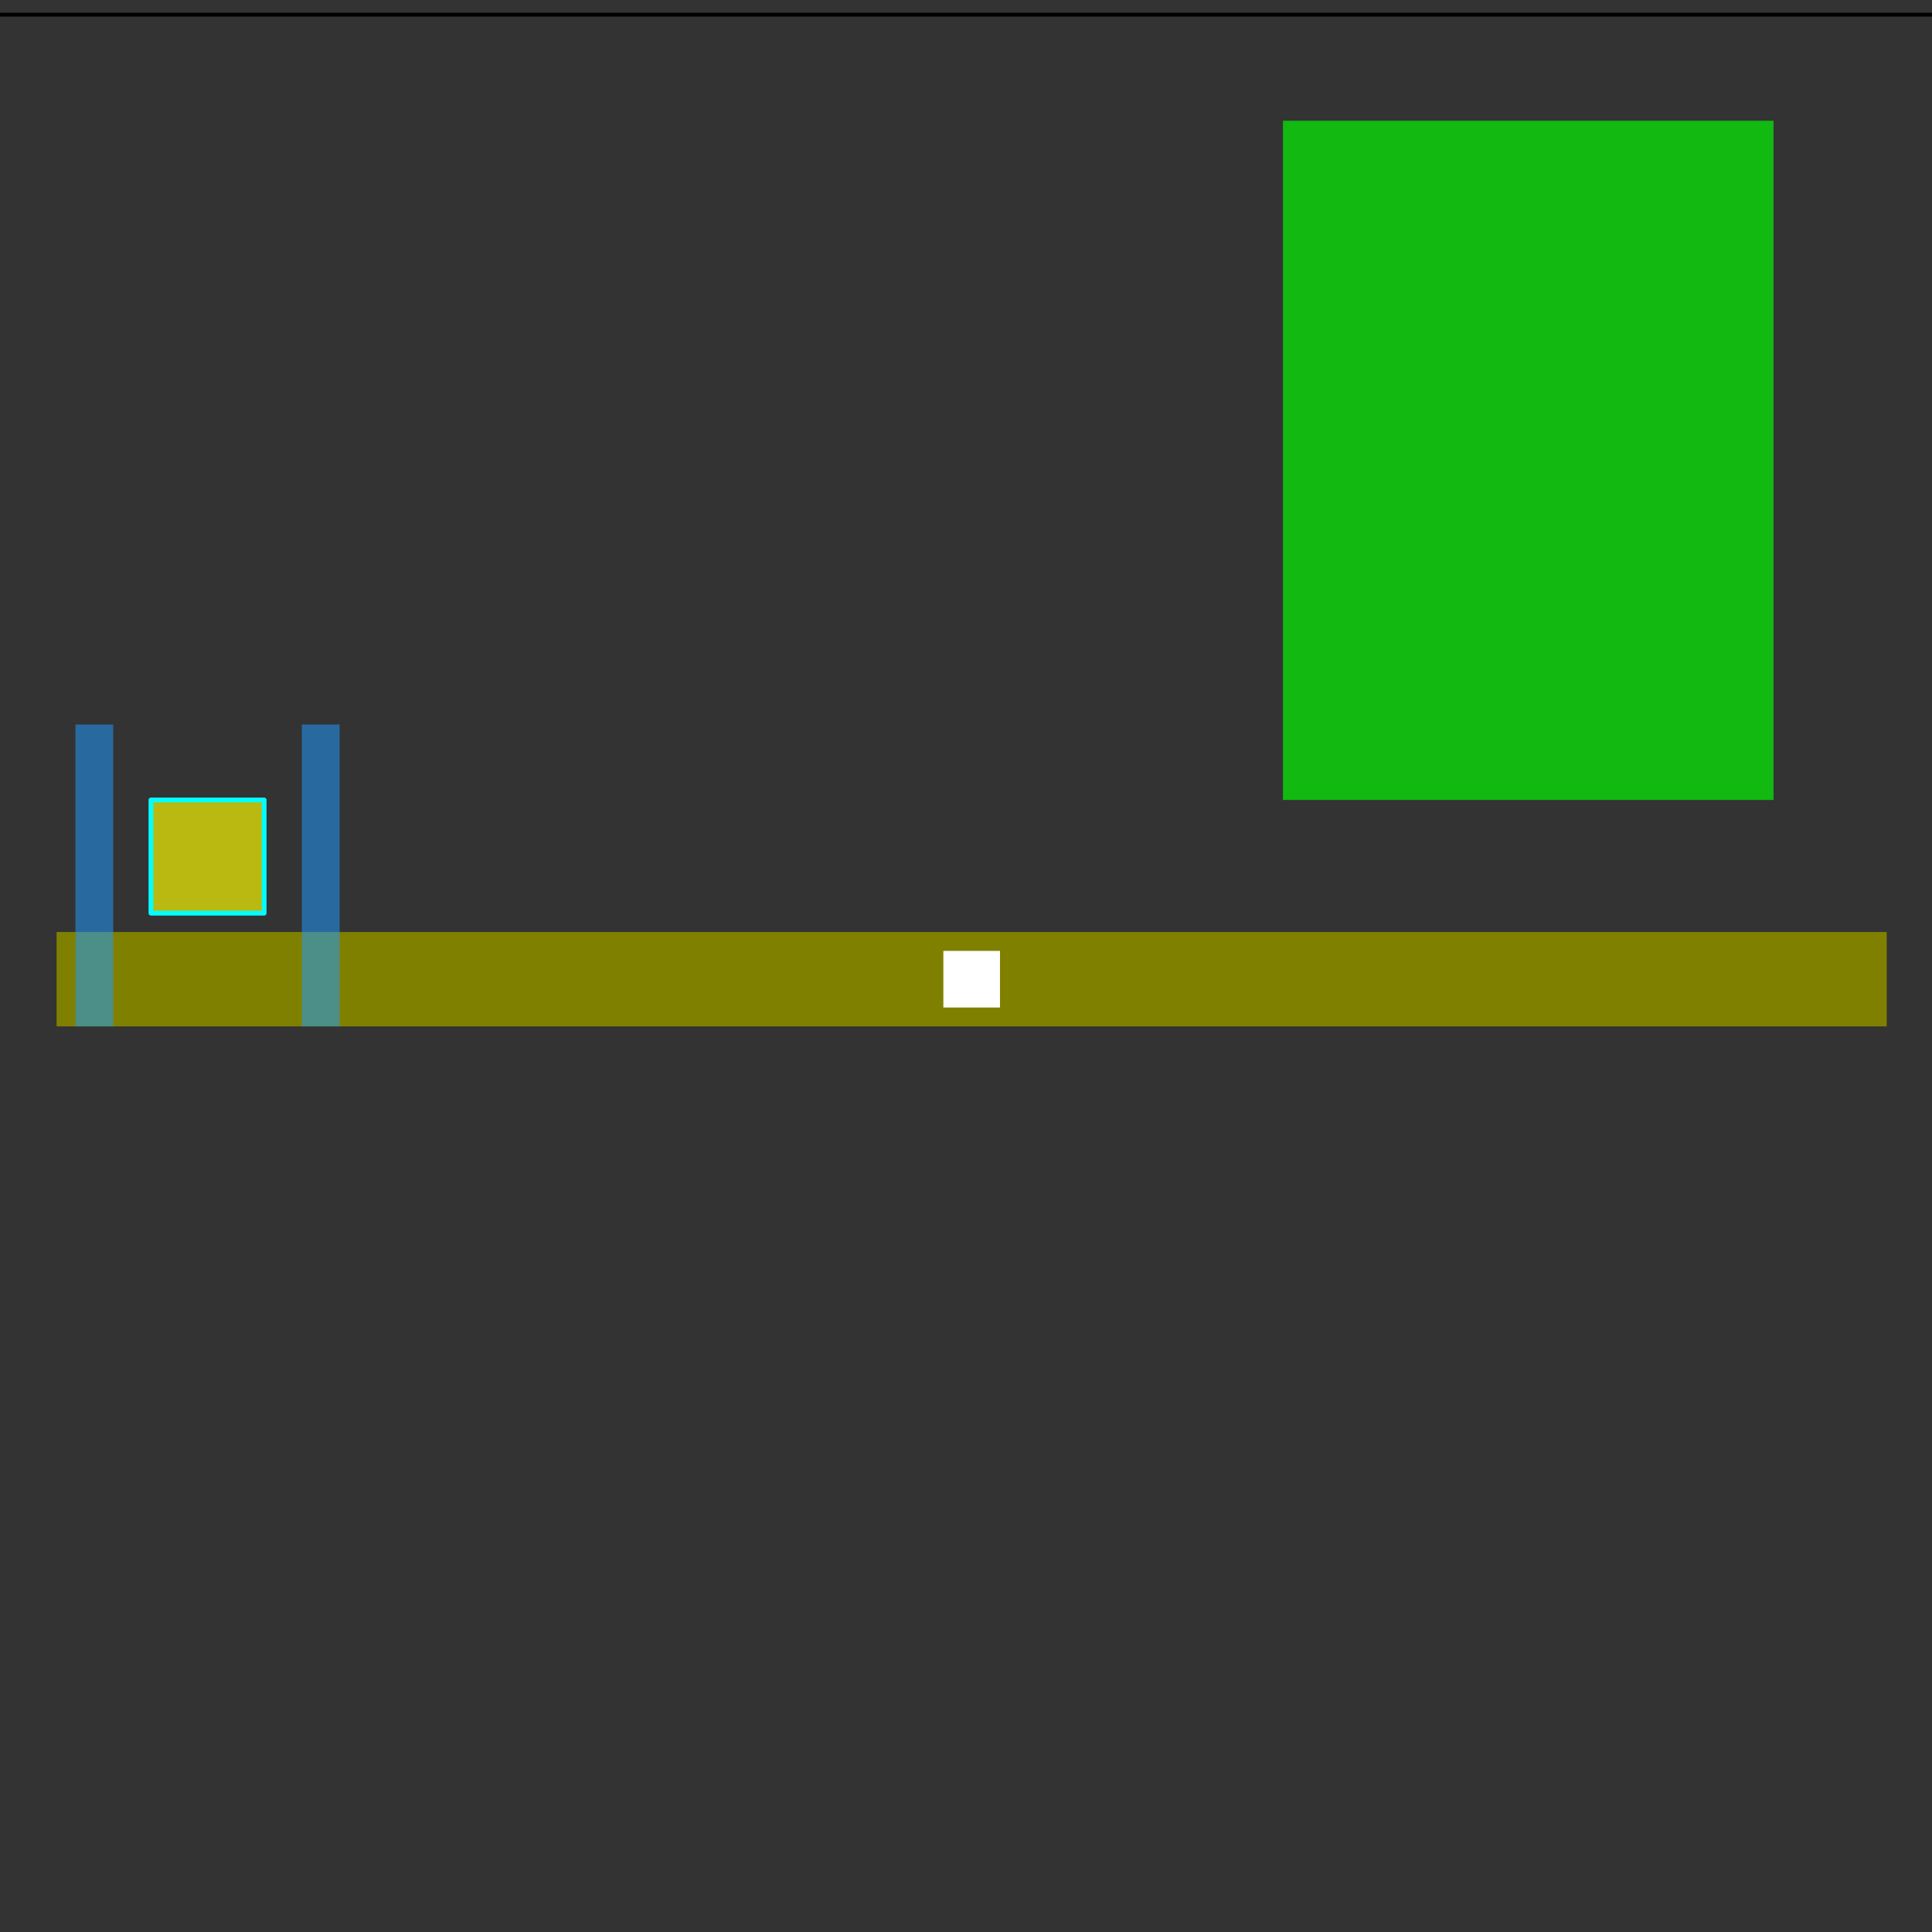 <?xml version="1.0" encoding="UTF-8" standalone="no"?>
<!-- Created with Inkscape (http://www.inkscape.org/) -->

<svg
   xmlns:dc="http://purl.org/dc/elements/1.1/"
   xmlns:cc="http://creativecommons.org/ns#"
   xmlns:rdf="http://www.w3.org/1999/02/22-rdf-syntax-ns#"
   xmlns:svg="http://www.w3.org/2000/svg"
   xmlns="http://www.w3.org/2000/svg"
   xmlns:sodipodi="http://sodipodi.sourceforge.net/DTD/sodipodi-0.dtd"
   xmlns:inkscape="http://www.inkscape.org/namespaces/inkscape"
   width="512"
   height="512"
   id="svg2"
   version="1.1"
   inkscape:version="0.48.1 r9760"
   sodipodi:docname="angle-control.svg">
  <rect width="100%" height="100%" fill="#333333" stroke="none"/>
  <defs
     id="defs4" />
  <sodipodi:namedview
     id="base"
     pagecolor="#ffffff"
     bordercolor="#666666"
     borderopacity="1.0"
     inkscape:pageopacity="0.0"
     inkscape:pageshadow="2"
     inkscape:zoom="1.4"
     inkscape:cx="425.0382"
     inkscape:cy="325.39201"
     inkscape:document-units="px"
     inkscape:current-layer="layer1"
     showgrid="true"
     inkscape:window-width="1440"
     inkscape:window-height="869"
     inkscape:window-x="0"
     inkscape:window-y="0"
     inkscape:window-maximized="1"
     inkscape:snap-global="true">
    <inkscape:grid
       type="xygrid"
       id="grid3010" />
  </sodipodi:namedview>
  <g
     inkscape:label="Layer 1"
     inkscape:groupmode="layer"
     id="layer1"
     transform="translate(0,-540.362)">
    <rect
       style="color:#000000;fill:#00ff00;fill-opacity:0.659;fill-rule:nonzero;stroke:#08fc2f;stroke-width:0;stroke-linejoin:round;stroke-miterlimit:4;stroke-opacity:1;stroke-dasharray:none;marker:none;visibility:visible;display:inline;overflow:visible;enable-background:new"
       id="rect3008"
       width="130"
       height="180"
       x="340"
       y="572.362">
      <desc
         id="desc3012">trigger: yes
collides-with: yellow
on-touch: Test / Pass</desc>
    </rect>
    <rect
       style="color:#000000;fill:#ffff00;fill-opacity:0.659;fill-rule:nonzero;stroke:#00ffff;stroke-width:1.264;stroke-linejoin:round;stroke-miterlimit:4;stroke-opacity:1;stroke-dasharray:none;marker:none;visibility:visible;display:inline;overflow:visible;enable-background:new"
       id="rect4035"
       width="30"
       height="30"
       x="40"
       y="752.362">
      <desc
         id="desc4037">mass: 1
collision-type: yellow
elasticity: 1
shape: circle
</desc>
    </rect>
    <path
       style="fill:none;stroke:#000000;stroke-width:1px;stroke-linecap:butt;stroke-linejoin:miter;stroke-opacity:1"
       d="m 532.35,513.01 0,-509.117 -533.361,0 0,510.127 z"
       id="path4144"
       inkscape:connector-curvature="0"
       transform="translate(0,540.362)"
       sodipodi:nodetypes="ccccc" />
    <g
       id="g4728">
      <desc
         id="desc4735">mass: 1
angle-control-variable: always
angle-control-min: 0.0
angle-control-max: 0.25
angle-control-strength: 0.1
</desc>
      <rect
         transform="translate(0,540.362)"
         y="247"
         x="15"
         height="25"
         width="485"
         id="rect3006"
         style="color:#000000;fill:#808000;fill-opacity:1;fill-rule:nonzero;stroke:none;stroke-width:0;marker:none;visibility:visible;display:inline;overflow:visible;enable-background:new" />
      <rect
         transform="translate(0,540.362)"
         y="192"
         x="20"
         height="80"
         width="10"
         id="rect4722"
         style="color:#000000;fill:#1f9bff;fill-opacity:0.532;fill-rule:nonzero;stroke:none;stroke-width:0;marker:none;visibility:visible;display:inline;overflow:visible;enable-background:new" />
      <rect
         transform="translate(0,540.362)"
         y="192"
         x="80"
         height="80"
         width="10"
         id="rect4726"
         style="color:#000000;fill:#1f9bff;fill-opacity:0.532;fill-rule:nonzero;stroke:none;stroke-width:0;marker:none;visibility:visible;display:inline;overflow:visible;enable-background:new" />
    </g>
    <rect
       style="color:#000000;fill:#ffffff;fill-opacity:1;fill-rule:nonzero;stroke:none;stroke-width:0;marker:none;visibility:visible;display:inline;overflow:visible;enable-background:new"
       id="rect3012"
       width="15"
       height="15"
       x="250"
       y="792.362">
      <desc
         id="desc3014">pin: yes
</desc>
    </rect>
  </g>
</svg>
